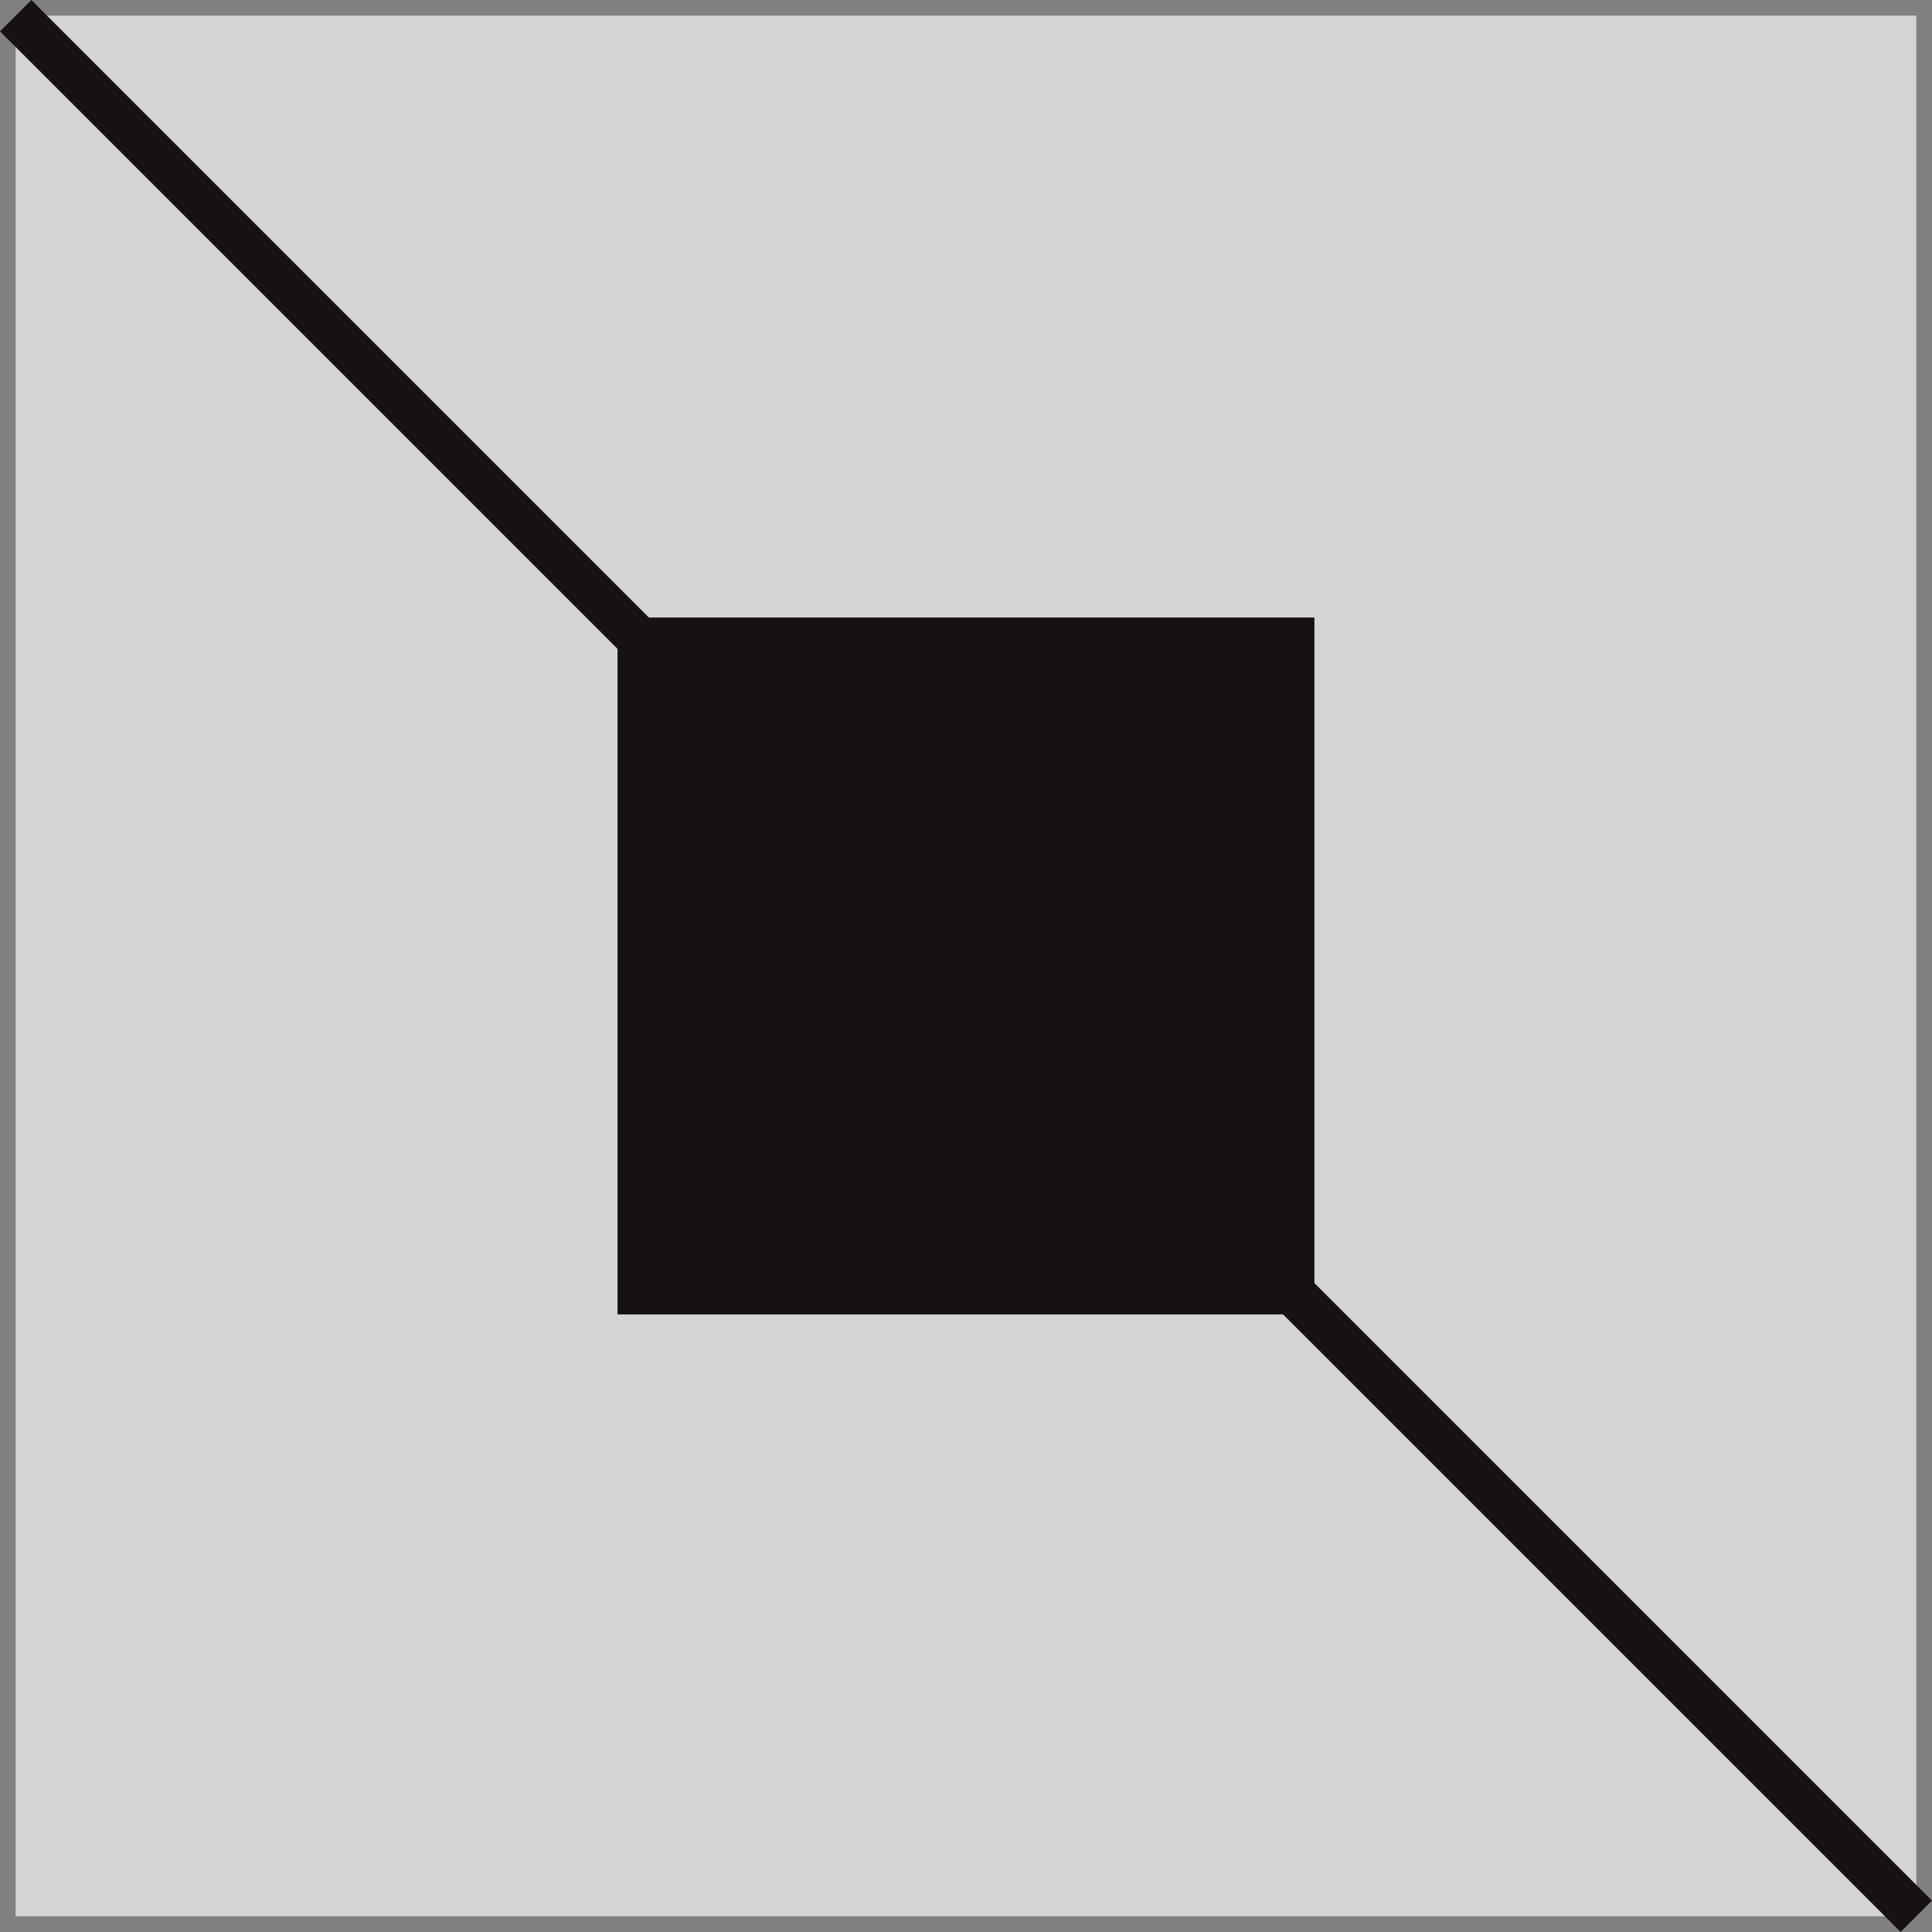 <?xml version="1.0" encoding="UTF-8"?>
<svg id="Layer_2" data-name="Layer 2" xmlns="http://www.w3.org/2000/svg" viewBox="0 0 304.95 304.95">
  <rect x="0" y="0" width="304.95" height="304.95" fill="#808080" stroke="none"/>
  <defs>
    <style>
      .cls-1 {
        fill: #f2f2f2;
        stroke: #171212;
        stroke-miterlimit: 10;
        stroke-width: 7px;
      }

      .cls-2 {
        fill: #171212;
      }

      .cls-2, .cls-3 {
        stroke-width: 0px;
      }

      .cls-3 {
        fill: #d4d4d4;
      }
    </style>
  </defs>
  <g id="Layer_1-2" data-name="Layer 1">
    <g>
      <rect class="cls-2" x="49.97" y="49.97" width="205" height="205"/>
      <path class="cls-3" d="m207.47,97.47v110h-110v-110h110M302.47,2.47H2.47v300h300V2.47h0Z"/>
    </g>
    <polyline class="cls-1" points="152.47 152.47 2.47 2.47 302.47 302.47"/>
  </g>
</svg>